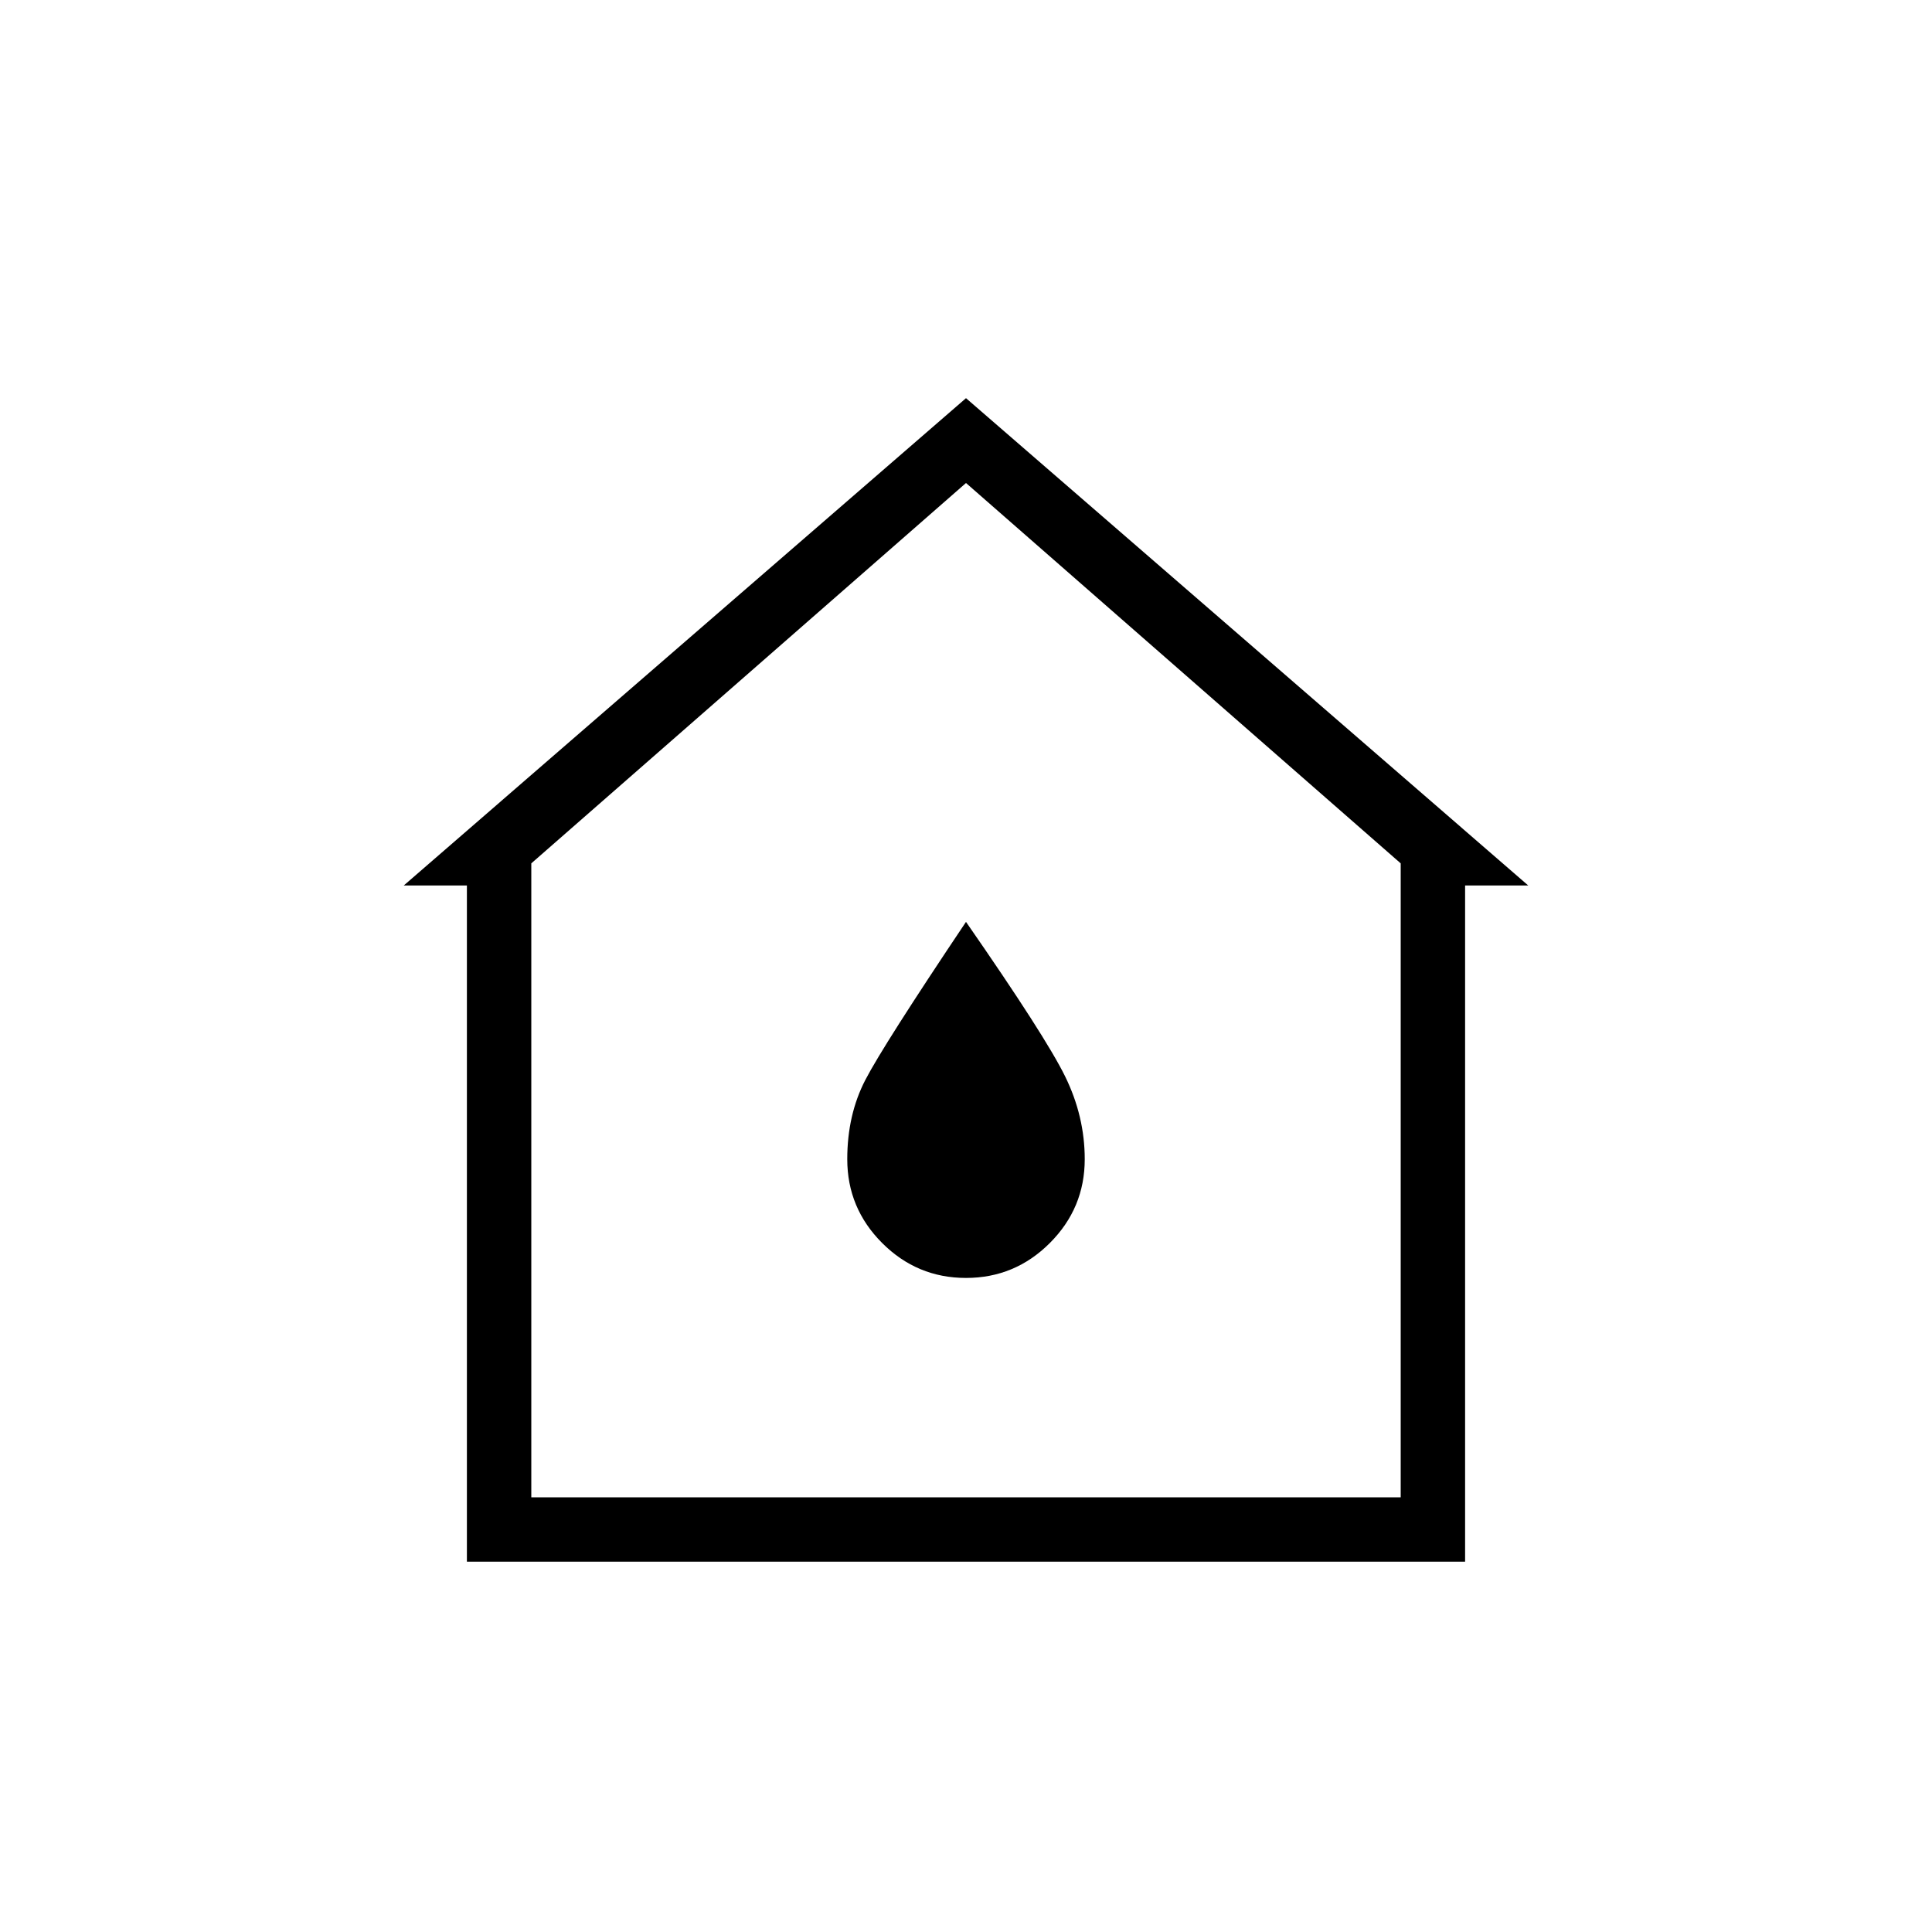 <svg xmlns="http://www.w3.org/2000/svg" height="20" viewBox="0 -960 960 960" width="20"><path d="M232-184v-336h-31.385L480-762.154 759.385-520H728v336H232Zm32-32h432v-315L480-720 264-531v315Zm216-109q24.308 0 41.654-17.346Q539-359.692 539-384q0-21.308-9.769-41.192-9.769-19.885-49.231-76.731-41 61.154-50 78.5-9 17.346-9 39.423 0 24.308 17.346 41.654Q455.692-325 480-325Zm0-163Z"/></svg>